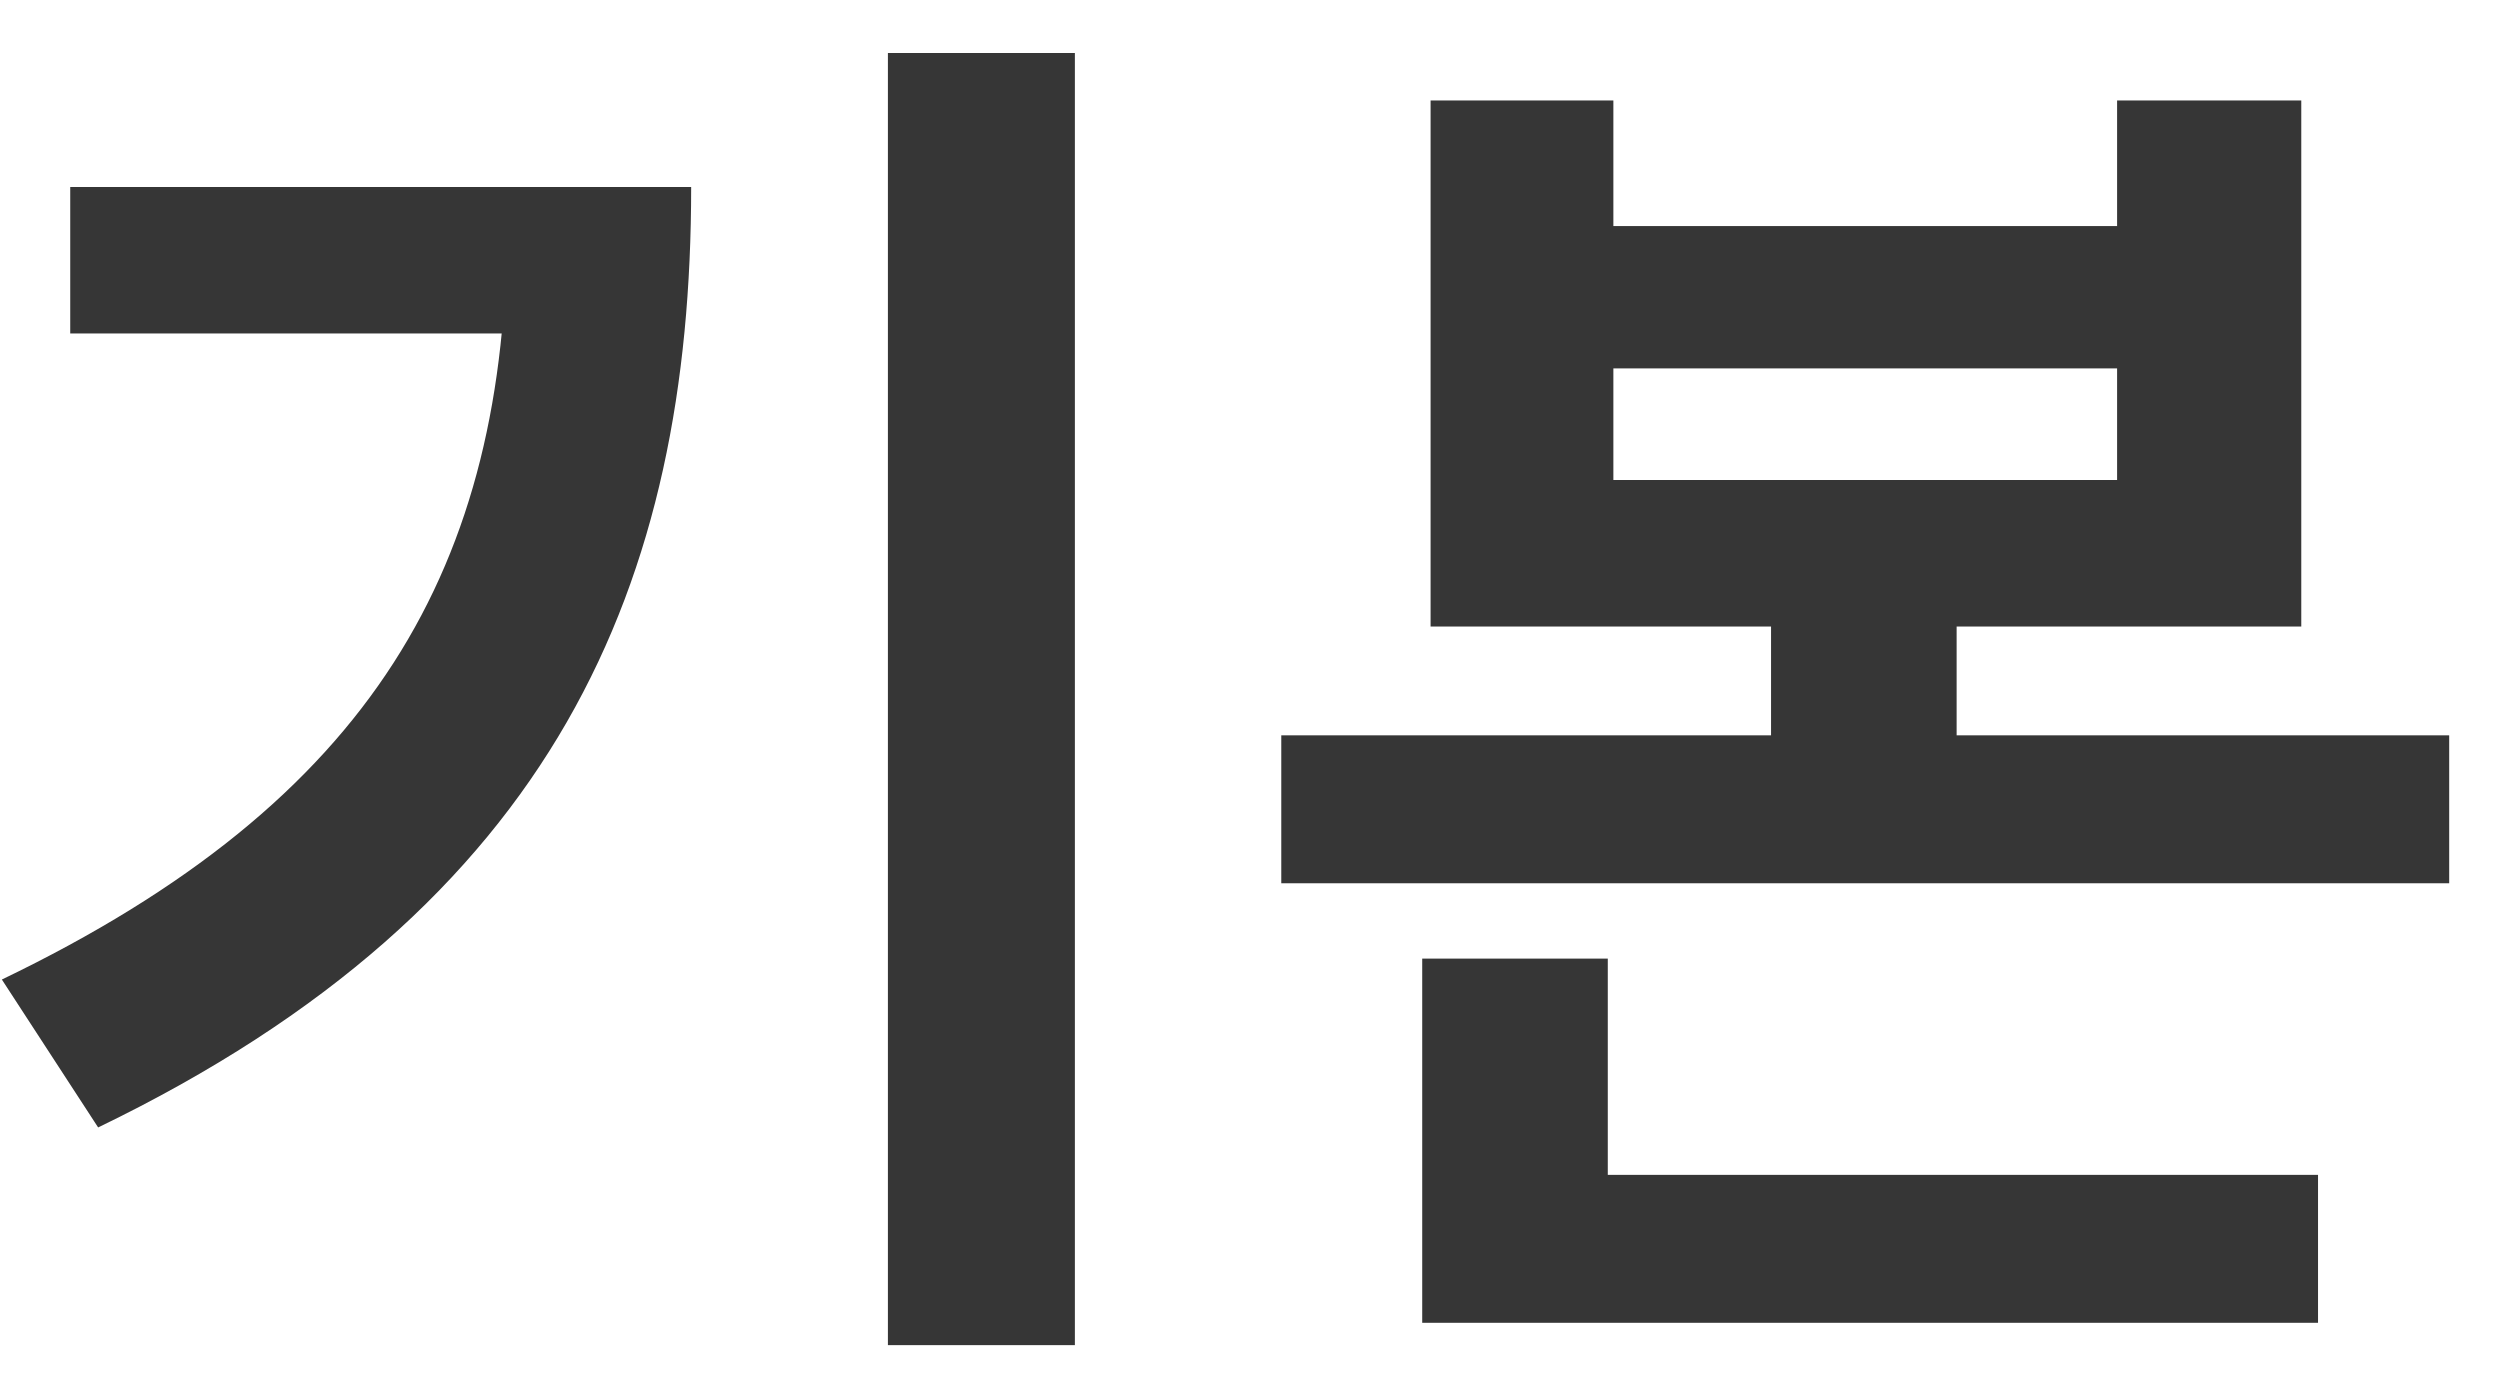 <svg width="43" height="24" viewBox="0 0 43 24" fill="none" xmlns="http://www.w3.org/2000/svg">
<path d="M15.272 0.912H18.488V23.136H15.272V0.912ZM8.72 3.216H11.888C11.888 10.008 9.584 15.576 1.688 19.392L0.032 16.848C6.416 13.776 8.72 9.744 8.72 3.792V3.216ZM1.208 3.216H10.232V5.736H1.208V3.216ZM24.606 1.728H27.75V3.888H36.414V1.728H39.582V10.776H24.606V1.728ZM27.75 6.336V8.256H36.414V6.336H27.75ZM22.038 12.648H42.126V15.192H22.038V12.648ZM30.462 9.432H33.654V13.704H30.462V9.432ZM24.462 20.208H39.87V22.752H24.462V20.208ZM24.462 16.488H27.654V21.144H24.462V16.488Z" fill="#363636"/>
</svg>
